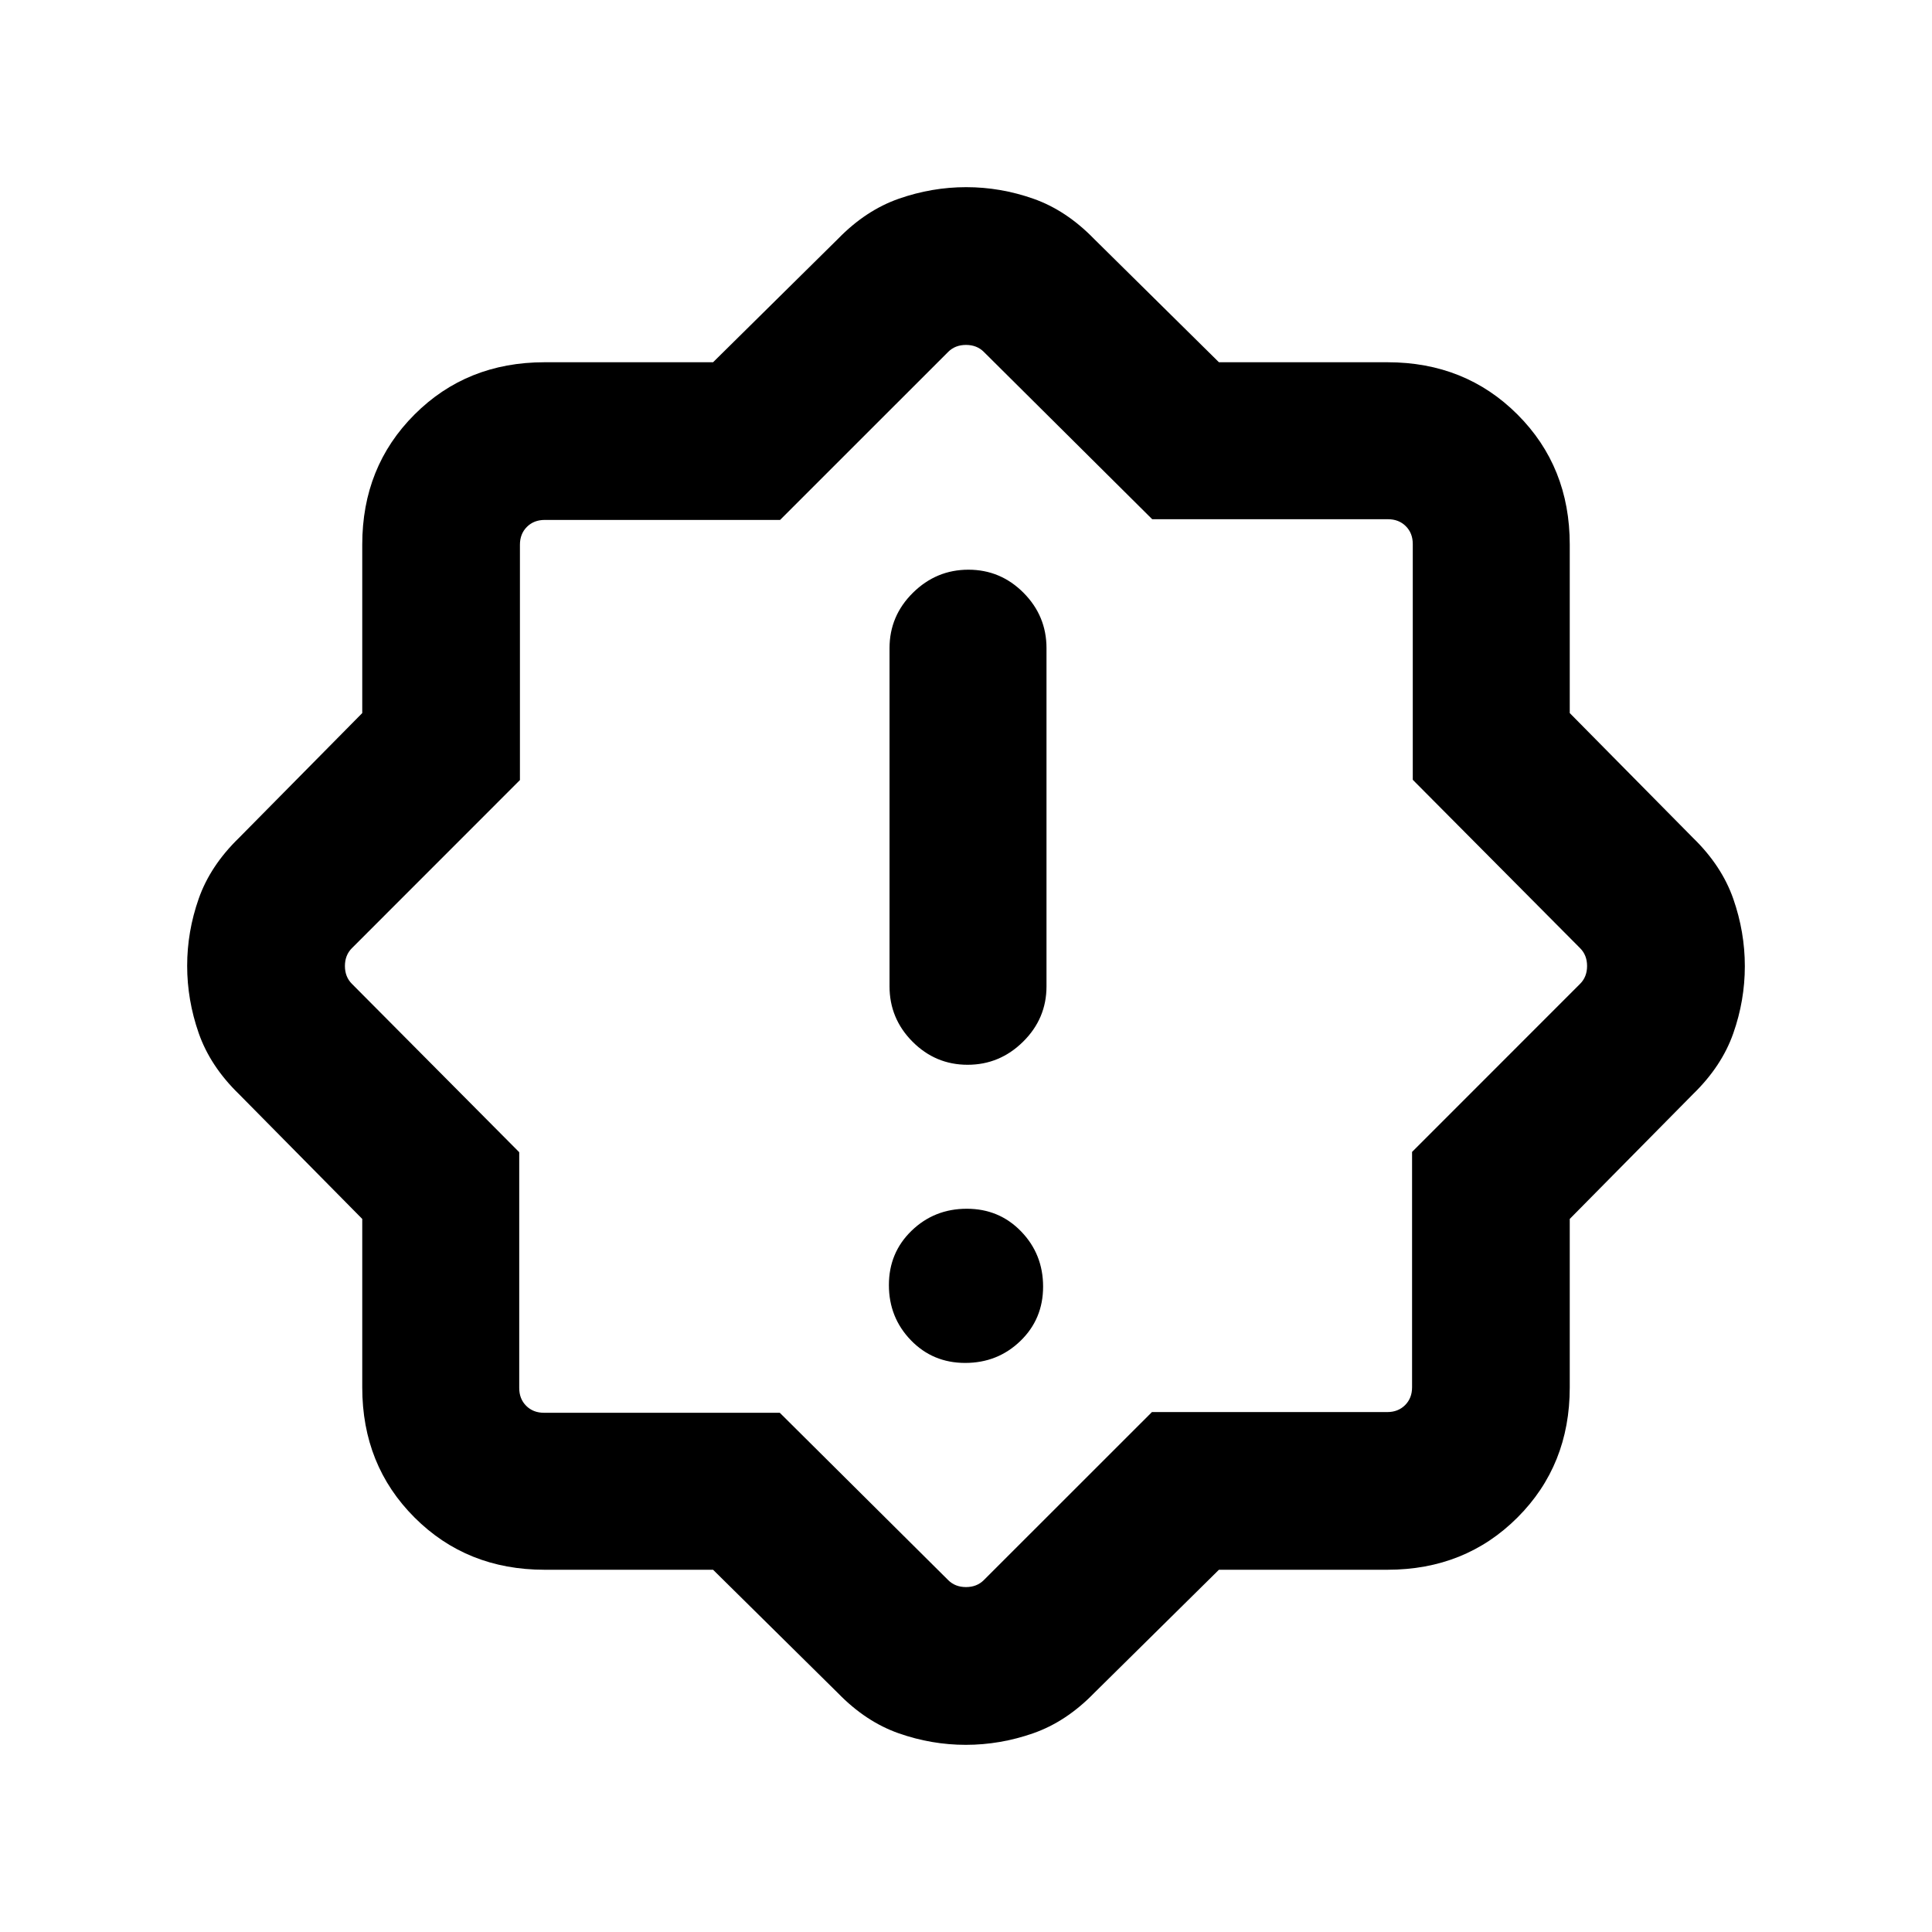 <svg xmlns="http://www.w3.org/2000/svg" height="20" viewBox="0 -960 960 960" width="20"><path d="M479.61-282.77q16.12 0 27.41-10.9t11.29-27.02q0-16.12-10.91-27.41-10.9-11.28-27.01-11.28-16.12 0-27.41 10.9t-11.29 27.02q0 16.11 10.91 27.4 10.9 11.29 27.01 11.29Zm1.19-148.15q15.97 0 27.58-11.48Q520-453.87 520-469.92v-168q0-16.05-11.42-27.53-11.42-11.47-27.38-11.47-15.97 0-27.58 11.47Q442-653.97 442-637.92v168q0 16.05 11.42 27.52 11.42 11.48 27.38 11.48ZM354.32-180h-83.75q-38.64 0-64.6-25.97Q180-231.93 180-270.57v-83.75l-61.31-62.07q-14.23-13.84-19.96-30.27Q93-463.1 93-480.1q0-17 5.73-33.33 5.73-16.34 19.96-30.18L180-605.68v-83.75q0-38.64 25.97-64.6Q231.93-780 270.57-780h83.75l62.07-61.31q13.84-14.23 30.27-19.96Q463.1-867 480.1-867q17 0 33.33 5.73 16.34 5.73 30.18 19.96L605.68-780h83.75q38.64 0 64.6 25.97Q780-728.07 780-689.43v83.75l61.31 62.07q14.23 13.84 19.96 30.27Q867-496.9 867-479.9q0 17-5.73 33.33-5.73 16.34-19.96 30.18L780-354.32v83.75q0 38.64-25.97 64.6Q728.07-180 689.43-180h-83.75l-62.07 61.31q-13.84 14.23-30.27 19.96Q496.9-93 479.9-93q-17 0-33.33-5.73-16.34-5.73-30.18-19.96L354.32-180Zm33.15-78 83.68 83.15q3.46 3.46 8.85 3.46t8.85-3.46l83.54-83.5h116.95q5.38 0 8.85-3.46 3.46-3.47 3.46-8.85v-116.96l83.5-83.53q3.46-3.46 3.46-8.85t-3.46-8.85L702-572.53v-117.16q0-5.39-3.46-8.85t-8.85-3.46H572.53l-83.68-83.15q-3.46-3.46-8.85-3.46t-8.85 3.46l-83.53 83.5H270.66q-5.38 0-8.85 3.46-3.46 3.47-3.46 8.85v116.95l-83.5 83.54q-3.46 3.46-3.46 8.85t3.46 8.85L258-387.47v117.16q0 5.39 3.46 8.85t8.85 3.46h117.16ZM480-480Z"/></svg>